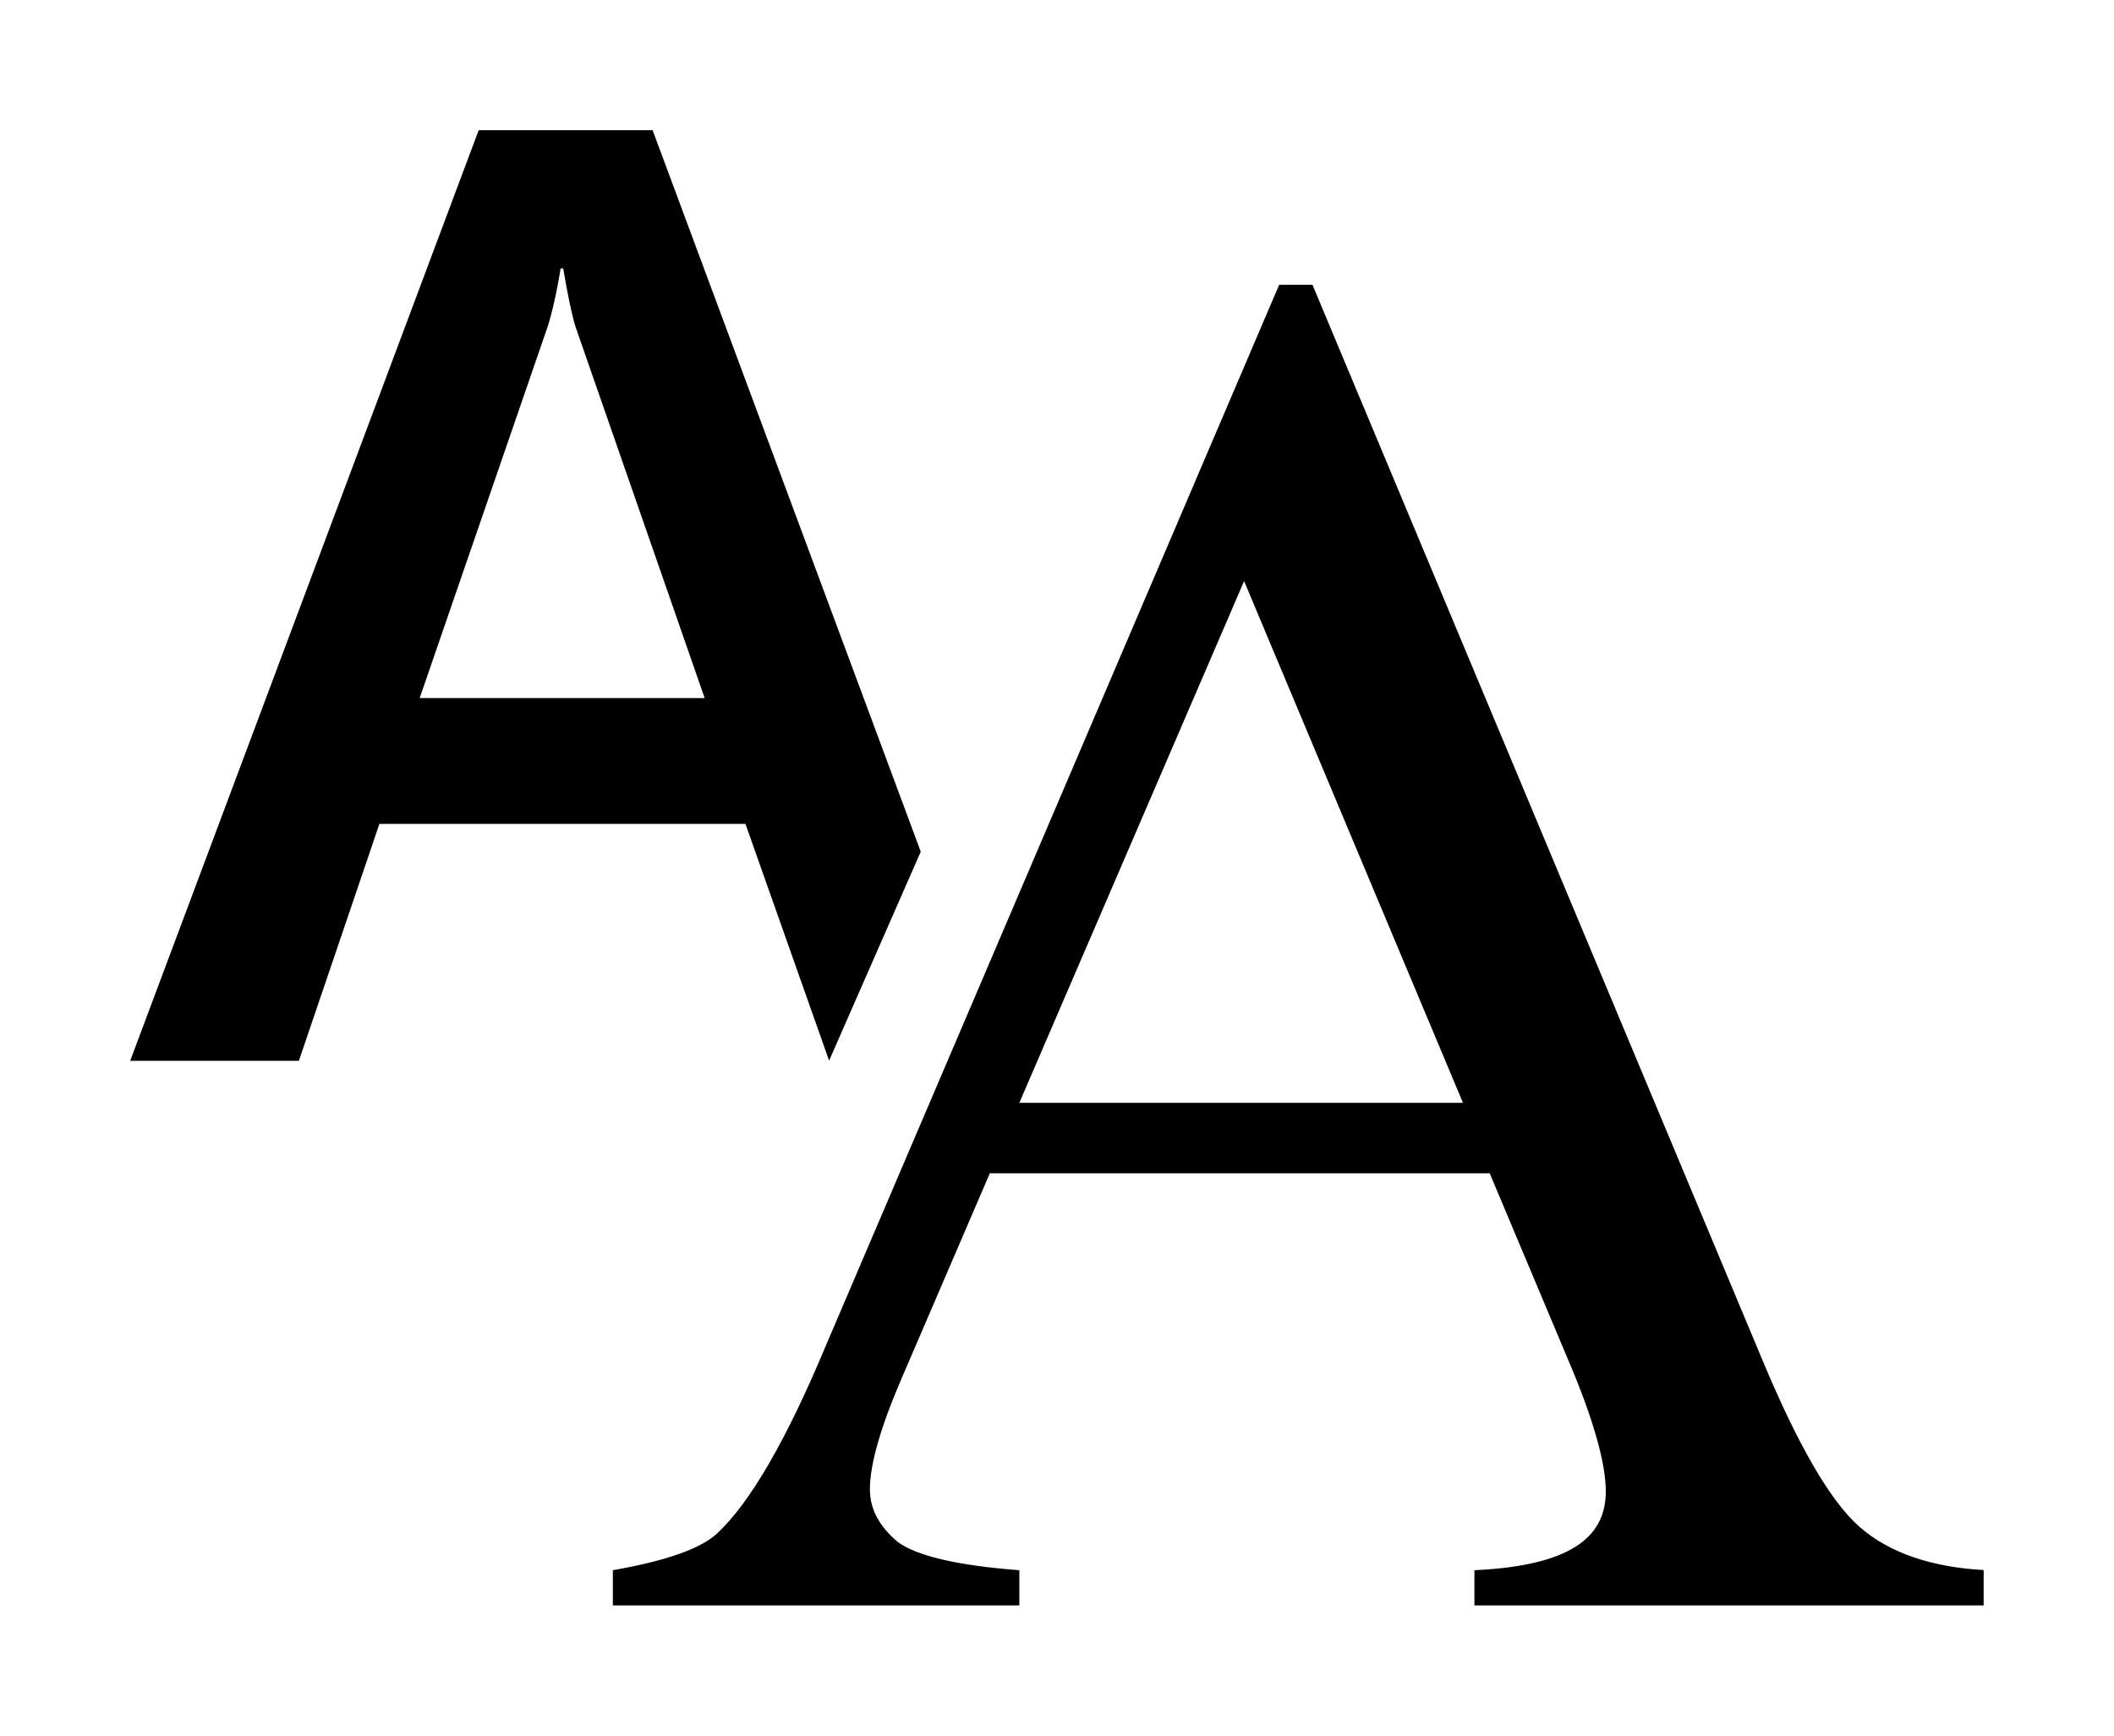 <?xml version="1.0" encoding="iso-8859-1"?>
<!-- Generator: Adobe Illustrator 18.1.0, SVG Export Plug-In . SVG Version: 6.00 Build 0)  -->
<!DOCTYPE svg PUBLIC "-//W3C//DTD SVG 1.1//EN" "http://www.w3.org/Graphics/SVG/1.1/DTD/svg11.dtd">
<svg version="1.1" xmlns="http://www.w3.org/2000/svg" xmlns:xlink="http://www.w3.org/1999/xlink" x="0px" y="0px" width="1218px"
	 height="1000px" viewBox="0 0 1218 1000" style="enable-background:new 0 0 1218 1000;" xml:space="preserve">
<style type="text/css">
	.st0{display:none;}
	.st1{display:inline;}
	.st2{fill:#FFFFFF;}
	.st3{fill:#FFFFFF;stroke:#000000;stroke-width:1.45;stroke-linejoin:bevel;}
	.st4{display:inline;fill:none;stroke:#C1272D;stroke-miterlimit:10;}
	.st5{display:inline;fill:#ED1C24;}
	.st6{display:inline;fill:#FFFFFF;}
	.st7{display:inline;fill:none;stroke:#ED1C24;stroke-miterlimit:10;}
	.st8{fill:#ED1C24;}
	.st9{fill-rule:evenodd;clip-rule:evenodd;}
	.st10{fill:#231F20;}
</style>
<g id="Layer_2" class="st0">
</g>
<g id="Layer_1">
	<path d="M858.3,676h-288l-50.5,117.4c-12.6,29.1-18.6,50.5-18.6,64.7c0,11.5,5.5,21.4,15.9,30.2c11,8.2,34.6,13.7,70.2,16.4V925
		H353.1v-20.3c31.3-5.5,51-12.6,60.3-21.4c18.7-17.5,39.5-53.2,62-107l261.6-612.2h19.2l258.9,618.7c20.8,49.9,39.5,82.3,56.5,97.1
		c17,14.8,41.1,23,71.3,24.7V925H849.5v-20.3c59.2-2.7,75.7-21.4,75.7-45.5c0-15.9-7.1-41.7-21.9-76.2L858.3,676z M842.9,635.4
		L716.8,334.8L587.3,635.4H842.9z M530.5,490.7L376,75H275.8L75,611.2h97.2l46.4-136.5h210.9l48.2,136.4L530.5,490.7z M241.8,402.2
		l73.7-213.9c2.6-8.2,5.2-19.4,7.5-33.6h1.5c2.6,15.3,4.9,26.5,7.1,33.6l74.4,213.9H241.8z"/>
</g>
</svg>
